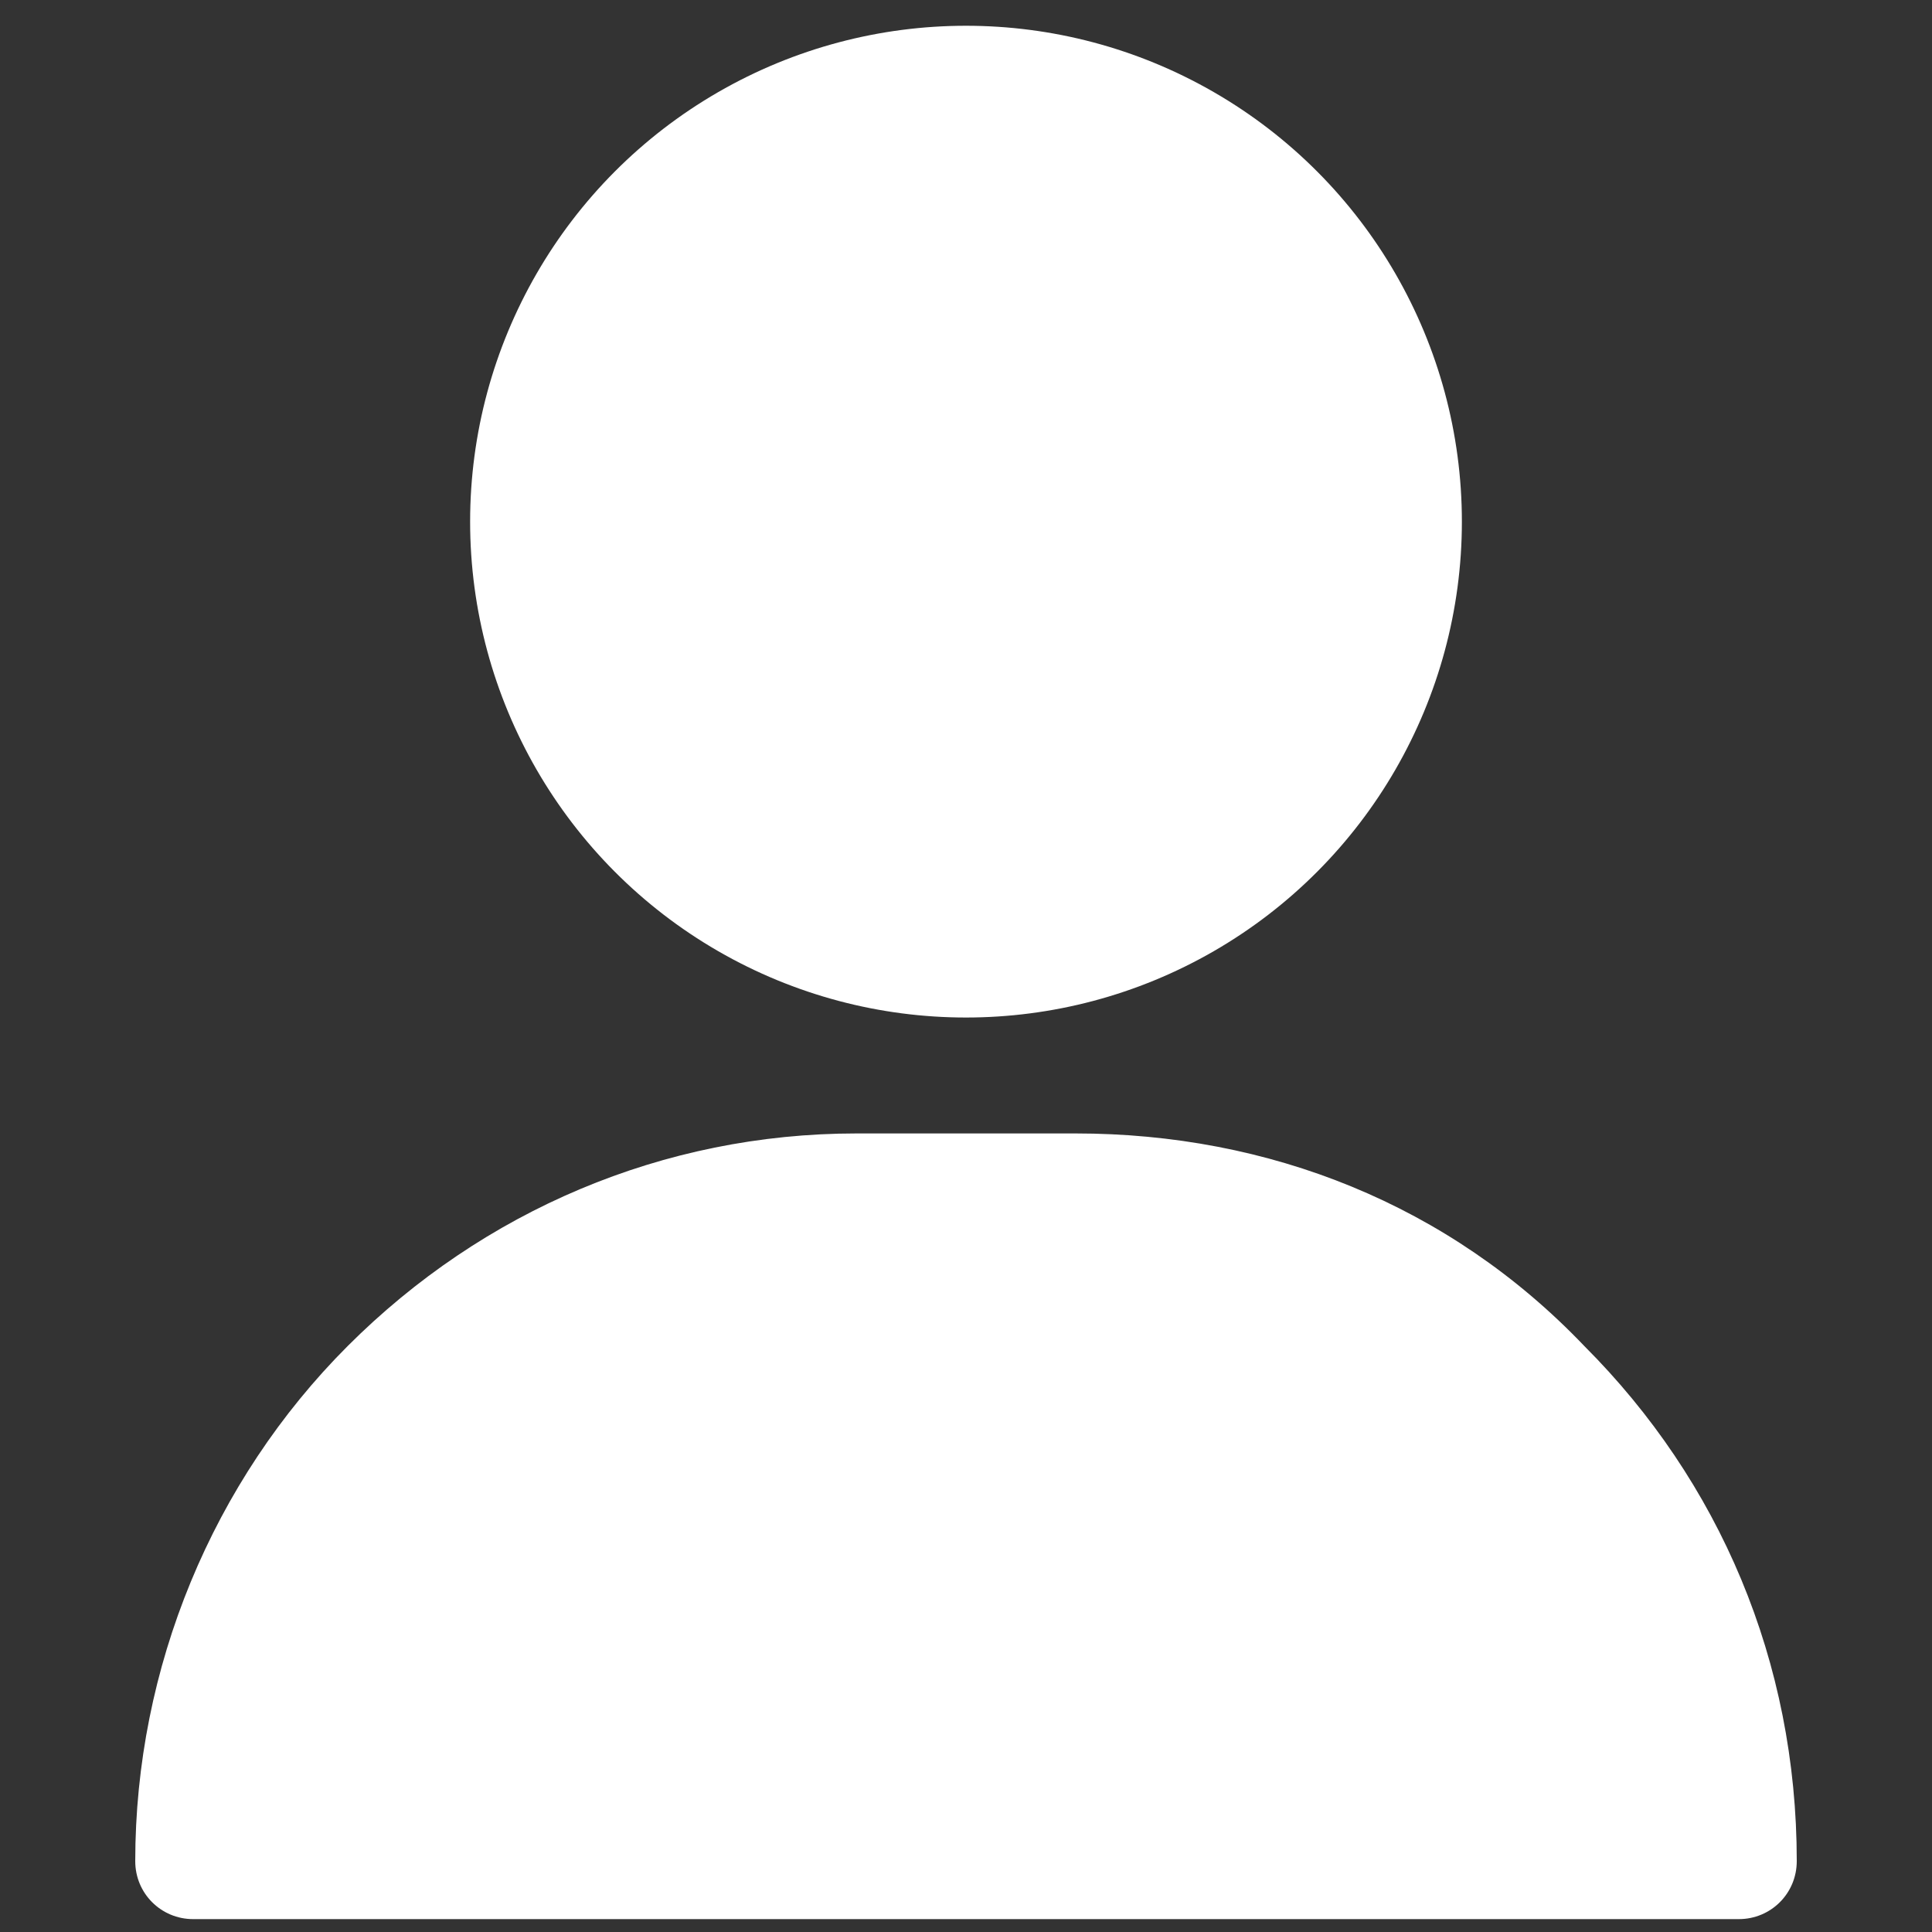 <?xml version="1.0" encoding="utf-8"?>
<!-- Generator: Adobe Illustrator 23.0.1, SVG Export Plug-In . SVG Version: 6.00 Build 0)  -->
<svg version="1.1" id="Layer_1" xmlns="http://www.w3.org/2000/svg" xmlns:xlink="http://www.w3.org/1999/xlink" x="0px" y="0px"
	 viewBox="0 0 30 30" style="enable-background:new 0 0 30 30;" xml:space="preserve">
<rect x="0" y="0" width="30" height="30" fill="#333333" stroke="none"/>
<style type="text/css">
	.st0{fill:#FFFFFF;}
</style>
<g>
	<circle class="st0" cx="15" cy="8.1" r="7.7"/>
	<path class="st0" d="M24.6,20.9c-2.1-2.2-4.9-3.3-7.9-3.3h-3.4c-3,0-5.8,1.2-7.9,3.3c-2.1,2.1-3.3,5-3.3,8c0,0.5,0.4,0.9,0.9,0.9
		H27c0.5,0,0.9-0.4,0.9-0.9C27.9,25.8,26.7,23,24.6,20.9z"/>
</g>
</svg>
